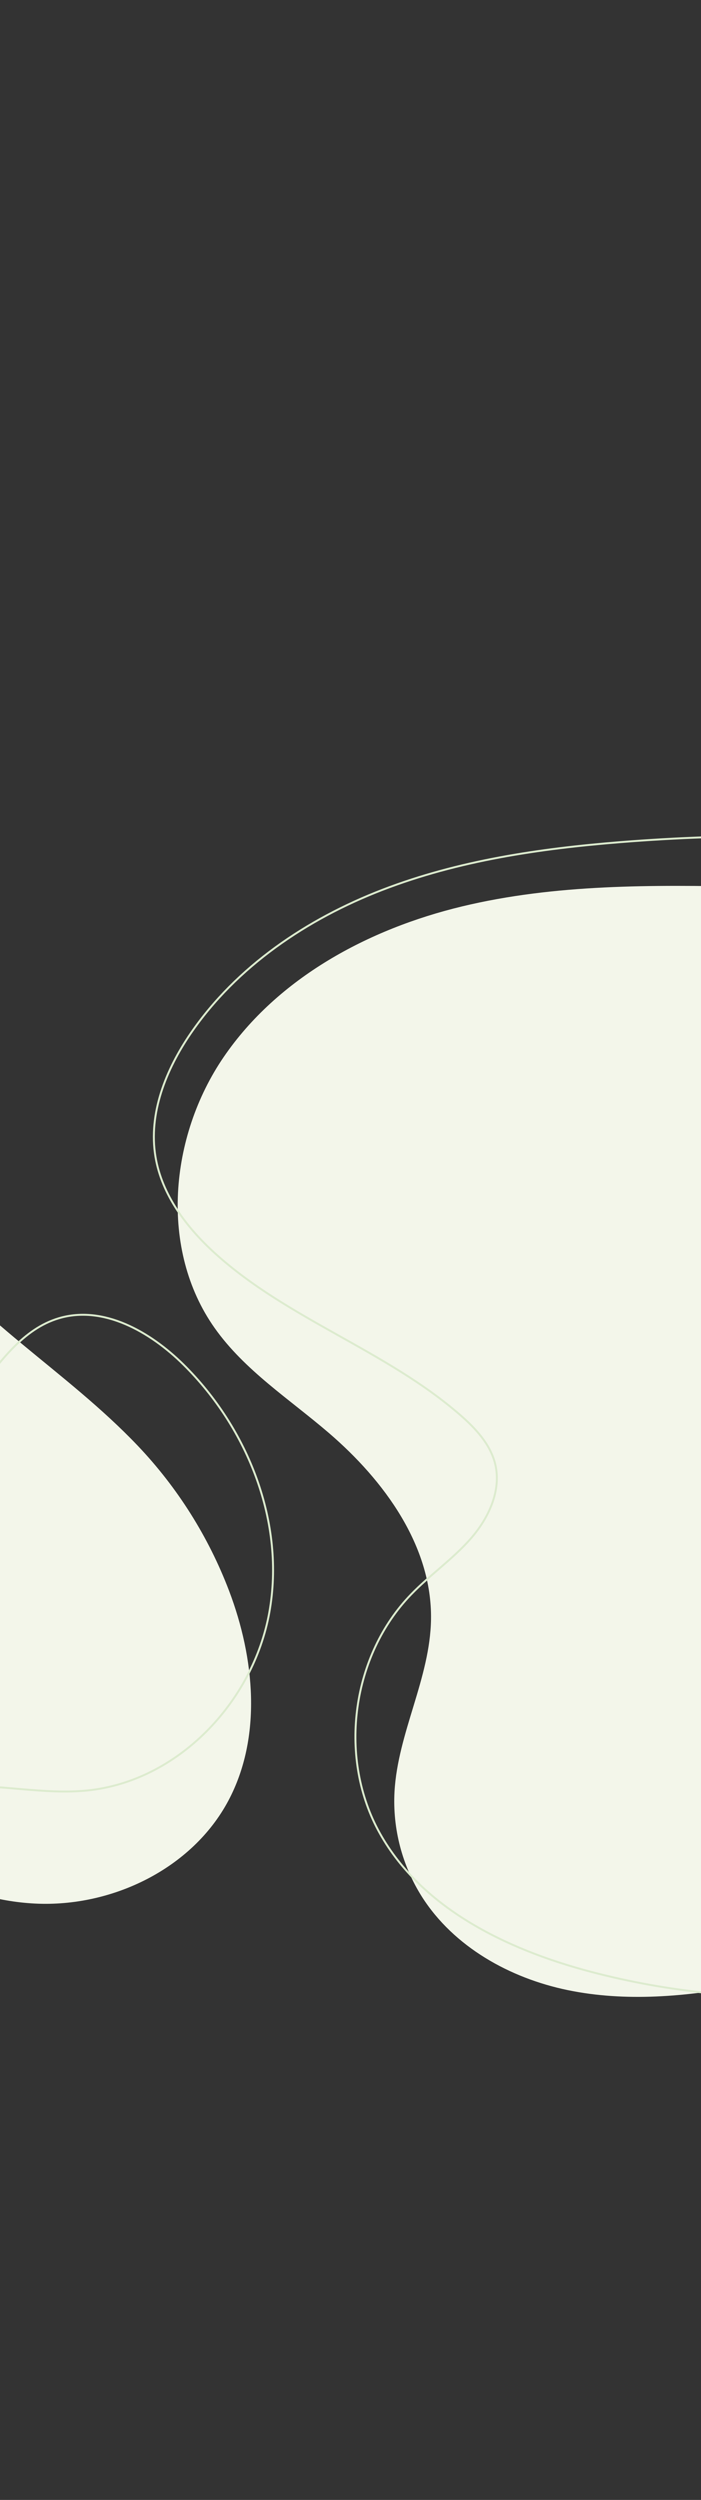 <svg width="360" height="1283" viewBox="0 0 360 1283" fill="none" xmlns="http://www.w3.org/2000/svg">
<rect x="0" y="0" width="360" height="1283" fill="#333333" stroke="none"/>
<g clip-path="url(#clip0_412_7076)">
<path d="M532.08 447.3C483.75 457.3 433.89 456.04 384.54 455.09C335.19 454.14 285.22 453.65 237.23 465.2C189.24 476.75 142.71 501.76 114.86 542.51C87.01 583.26 81.74 641.23 110.2 681.51C125.56 703.27 148.64 718.04 168.85 735.39C197.38 759.88 221.92 793.49 221.35 831.08C220.89 861.31 204.29 889.36 202.6 919.54C201.581 938.573 206.524 957.449 216.74 973.54C233.1 999.17 261.79 1015.21 291.57 1021.36C321.35 1027.51 352.29 1024.69 382.18 1019.11C493.8 998.23 599.49 935.92 661.85 841C724.21 746.08 738.39 618.2 687.65 516.59C671.4 484.04 648.96 454.24 638.42 419.42C628.42 386.42 616.24 393.5 596.88 414.42C579.96 432.72 556.08 442.32 532.08 447.3Z" fill="#F3F6EA"/>
<path d="M70.77 742C91.175 763.466 107.11 788.772 117.65 816.45C130.79 851.05 134.65 891.45 117.29 924.12C98.69 959.05 57.51 978.92 17.99 976.94C-21.53 974.96 -58.52 953.35 -84.19 923.24C-109.86 893.13 -125.03 855.24 -133.19 816.47C-143.291 768.235 -143.09 718.411 -132.6 670.26C-122.33 623.26 -79.6 585.85 -44.77 633.54C-12.86 677.18 33.95 703.32 70.77 742Z" fill="#F3F6EA"/>
<path d="M665 456.76C551 434.85 434.34 422.93 318.61 432.2C277.08 435.52 235.36 441.67 196.48 456.65C157.6 471.63 121.48 496 97.91 530.4C85.19 549 76.14 571.51 79.85 593.7C83.11 613.26 95.85 630.03 110.56 643.35C147.85 677.14 198.45 693.16 236.38 726.24C244.27 733.11 251.84 741.24 254.31 751.36C257.61 764.96 250.92 779.18 241.7 789.7C232.48 800.22 220.77 808.26 211.08 818.32C180.87 849.55 173.69 900.73 194.08 939.07C215.3 978.86 259.82 1000.47 303.42 1011.95C383.74 1033.1 470.58 1028.19 548.32 998.95C626.06 969.71 694.41 916.36 742.39 848.57C766.27 814.83 785.39 777.15 793.86 736.69C809.33 662.97 788.86 586.99 768.46 514.46C763.69 497.46 758.27 475.02 740.81 468.53C719.25 460.5 688.08 461.19 665 456.76Z" stroke="#DCEBCE" stroke-miterlimit="10"/>
<path d="M-140.92 786.24C-115.3 790.81 -88.58 782.86 -66.7 768.77C-44.82 754.68 -27.24 734.85 -11.55 714.09C-0.06 698.89 11.94 682 30.18 676.56C53.07 669.7 77.18 683.5 94.18 700.29C127.43 733.11 146.61 781.6 138.3 827.58C129.99 873.56 91.38 914.17 44.9 918.89C22.35 921.18 -0.33 915.51 -22.96 916.77C-52.55 918.42 -80.85 931.86 -110.48 931.14C-139.02 930.45 -166.26 916.21 -186.03 895.62C-205.8 875.03 -218.64 848.5 -226.37 821C-231.7 802 -237.37 749.73 -205.12 748.44C-192.63 747.94 -184.74 762.39 -176.39 769.38C-166.236 777.992 -154.009 783.804 -140.92 786.24Z" stroke="#DCEBCE" stroke-miterlimit="10"/>
</g>
<defs>
<clipPath id="clip0_412_7076">
<rect width="1030.79" height="1283" fill="white" transform="translate(-231)"/>
</clipPath>
</defs>
</svg>
